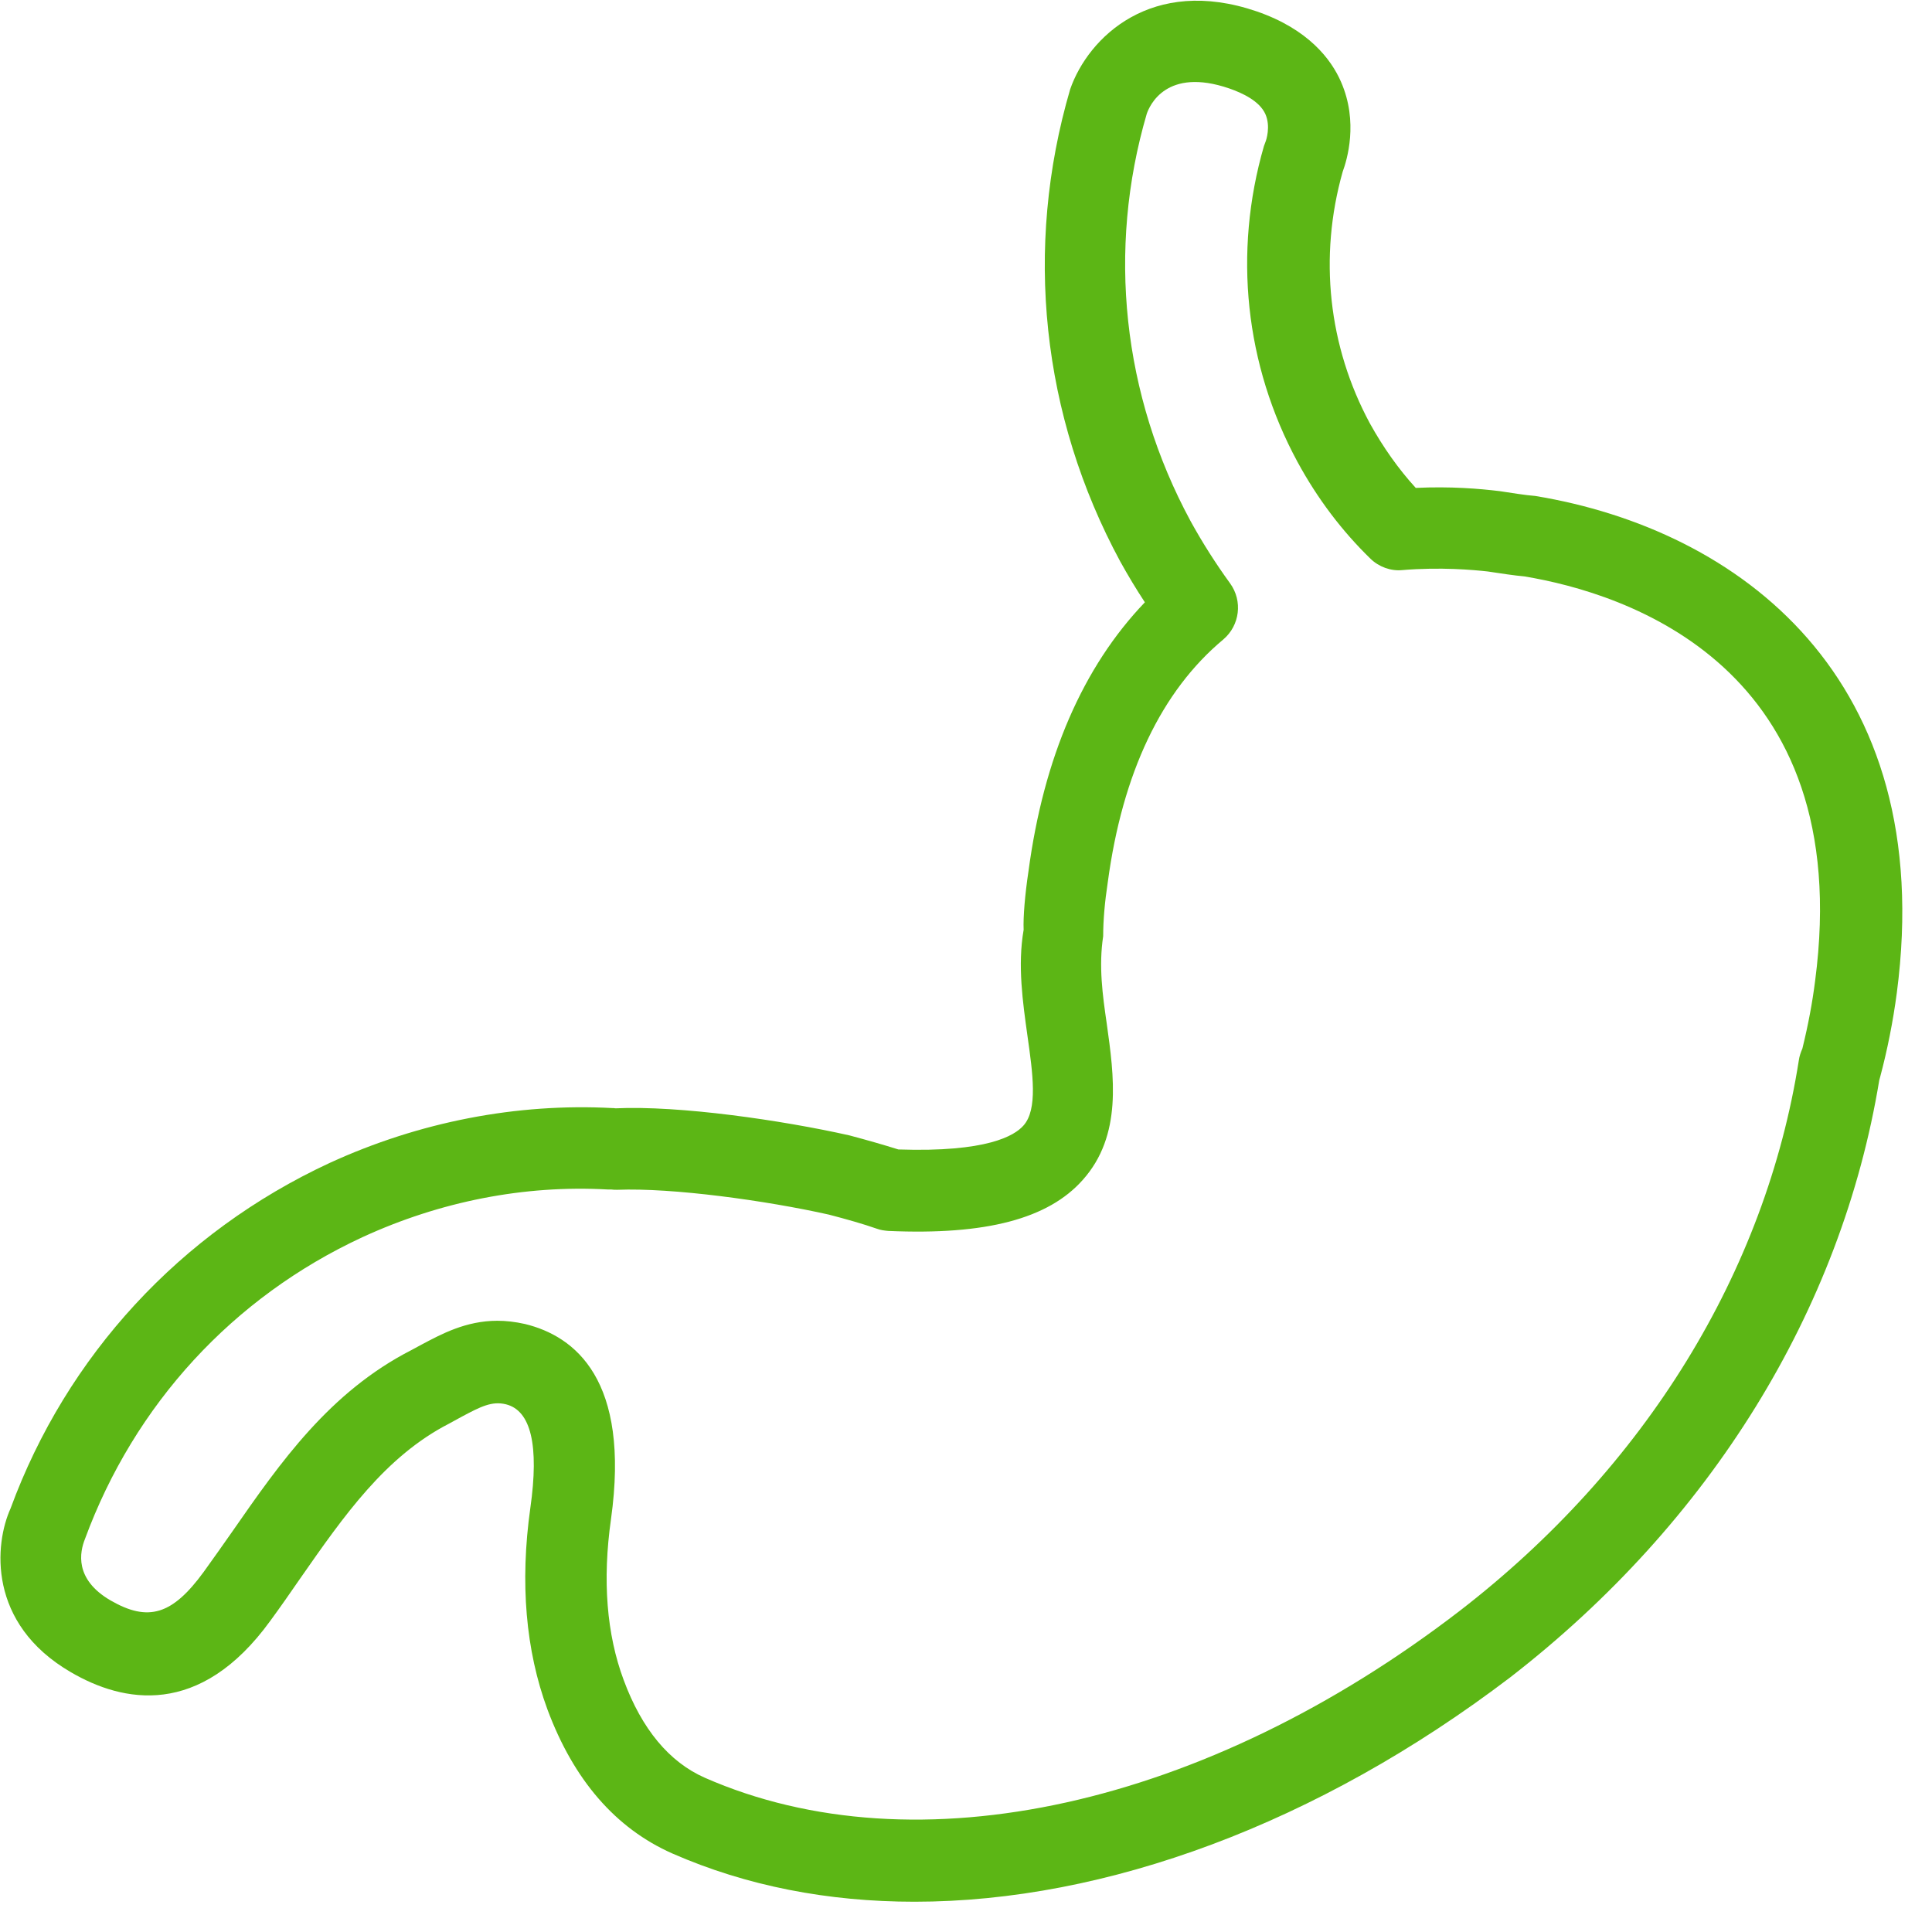 <?xml version="1.0" encoding="UTF-8"?>
<svg width="24px" height="24px" viewBox="0 0 24 24" version="1.1" xmlns="http://www.w3.org/2000/svg" xmlns:xlink="http://www.w3.org/1999/xlink">
    <title>1.Light/Estomago _1Light</title>
    <g id="Symbols" stroke="none" stroke-width="1" fill="none" fill-rule="evenodd">
        <g id="1.Light/Estomago-_1Light" fill="#5CB615" fill-rule="nonzero">
            <path d="M6.178,16.407 C6.286,16.407 6.4,16.42 6.521,16.447 C7.143,16.598 7.832,17.139 7.59,18.871 C7.482,19.63 7.536,20.303 7.748,20.871 C7.973,21.479 8.313,21.889 8.756,22.084 C11.382,23.237 14.975,22.44 18.134,20.01 C20.437,18.232 21.933,15.802 22.346,13.17 C22.353,13.119 22.37,13.072 22.39,13.025 C22.464,12.723 22.514,12.454 22.548,12.185 C23.062,8.276 20.192,7.368 18.934,7.16 C18.817,7.15 18.639,7.123 18.481,7.099 C18.299,7.079 17.896,7.042 17.418,7.082 C17.277,7.096 17.129,7.042 17.025,6.941 C16.672,6.598 16.366,6.195 16.118,5.738 C15.466,4.534 15.318,3.139 15.701,1.815 C15.708,1.798 15.714,1.778 15.721,1.761 C15.728,1.745 15.788,1.57 15.718,1.415 C15.644,1.254 15.435,1.156 15.271,1.099 C14.487,0.83 14.279,1.314 14.245,1.415 C13.751,3.103 13.943,4.908 14.79,6.474 C14.938,6.743 15.103,7.002 15.281,7.247 C15.439,7.466 15.402,7.768 15.197,7.943 C14.427,8.585 13.943,9.603 13.761,10.961 C13.724,11.203 13.704,11.432 13.704,11.63 C13.647,12.003 13.697,12.363 13.748,12.713 C13.839,13.365 13.946,14.104 13.449,14.659 C13.022,15.139 12.252,15.345 11.035,15.291 C10.988,15.287 10.938,15.281 10.894,15.264 C10.719,15.203 10.518,15.146 10.299,15.089 C9.519,14.914 8.356,14.753 7.667,14.78 C7.64,14.78 7.617,14.78 7.59,14.776 L7.546,14.776 C6.514,14.719 5.469,14.924 4.504,15.368 C2.894,16.114 1.671,17.445 1.055,19.119 C0.992,19.277 0.918,19.617 1.375,19.882 C1.842,20.151 2.141,20.061 2.531,19.526 C2.652,19.358 2.773,19.187 2.891,19.018 C3.482,18.168 4.094,17.291 5.113,16.77 L5.237,16.703 C5.479,16.575 5.785,16.407 6.178,16.407 M11.361,23.624 C10.289,23.624 9.274,23.429 8.353,23.025 C7.647,22.713 7.126,22.111 6.8,21.234 C6.531,20.504 6.457,19.664 6.588,18.733 C6.699,17.953 6.595,17.523 6.286,17.445 C6.111,17.402 5.973,17.472 5.728,17.603 L5.58,17.684 C4.787,18.091 4.272,18.83 3.728,19.61 C3.607,19.785 3.486,19.96 3.358,20.134 C2.481,21.345 1.526,21.15 0.881,20.773 C-0.161,20.168 -0.067,19.176 0.131,18.739 C0.827,16.844 2.239,15.308 4.094,14.447 C5.207,13.936 6.42,13.701 7.61,13.765 C7.62,13.765 7.634,13.765 7.644,13.768 C8.44,13.731 9.714,13.916 10.551,14.104 C10.78,14.165 10.978,14.222 11.16,14.279 C12.262,14.316 12.602,14.108 12.713,13.983 C12.894,13.782 12.83,13.338 12.763,12.864 C12.706,12.454 12.639,11.993 12.716,11.55 C12.709,11.392 12.733,11.109 12.776,10.824 C12.965,9.408 13.452,8.286 14.222,7.482 C14.114,7.318 14.013,7.15 13.916,6.975 C12.938,5.166 12.716,3.082 13.294,1.109 C13.519,0.461 14.309,-0.303 15.61,0.141 C16.255,0.363 16.538,0.739 16.659,1.018 C16.877,1.516 16.733,1.987 16.679,2.134 C16.38,3.193 16.501,4.303 17.018,5.261 C17.18,5.553 17.371,5.825 17.587,6.061 C18.017,6.04 18.383,6.071 18.629,6.101 C18.787,6.124 18.941,6.151 19.072,6.161 C21.597,6.578 24.077,8.413 23.563,12.333 C23.516,12.689 23.445,13.045 23.355,13.382 C23.351,13.395 23.348,13.405 23.345,13.418 C22.874,16.279 21.247,18.911 18.76,20.837 C16.37,22.655 13.738,23.624 11.361,23.624" id="Estomago-_1Light"></path>
        </g>
    </g>
</svg>